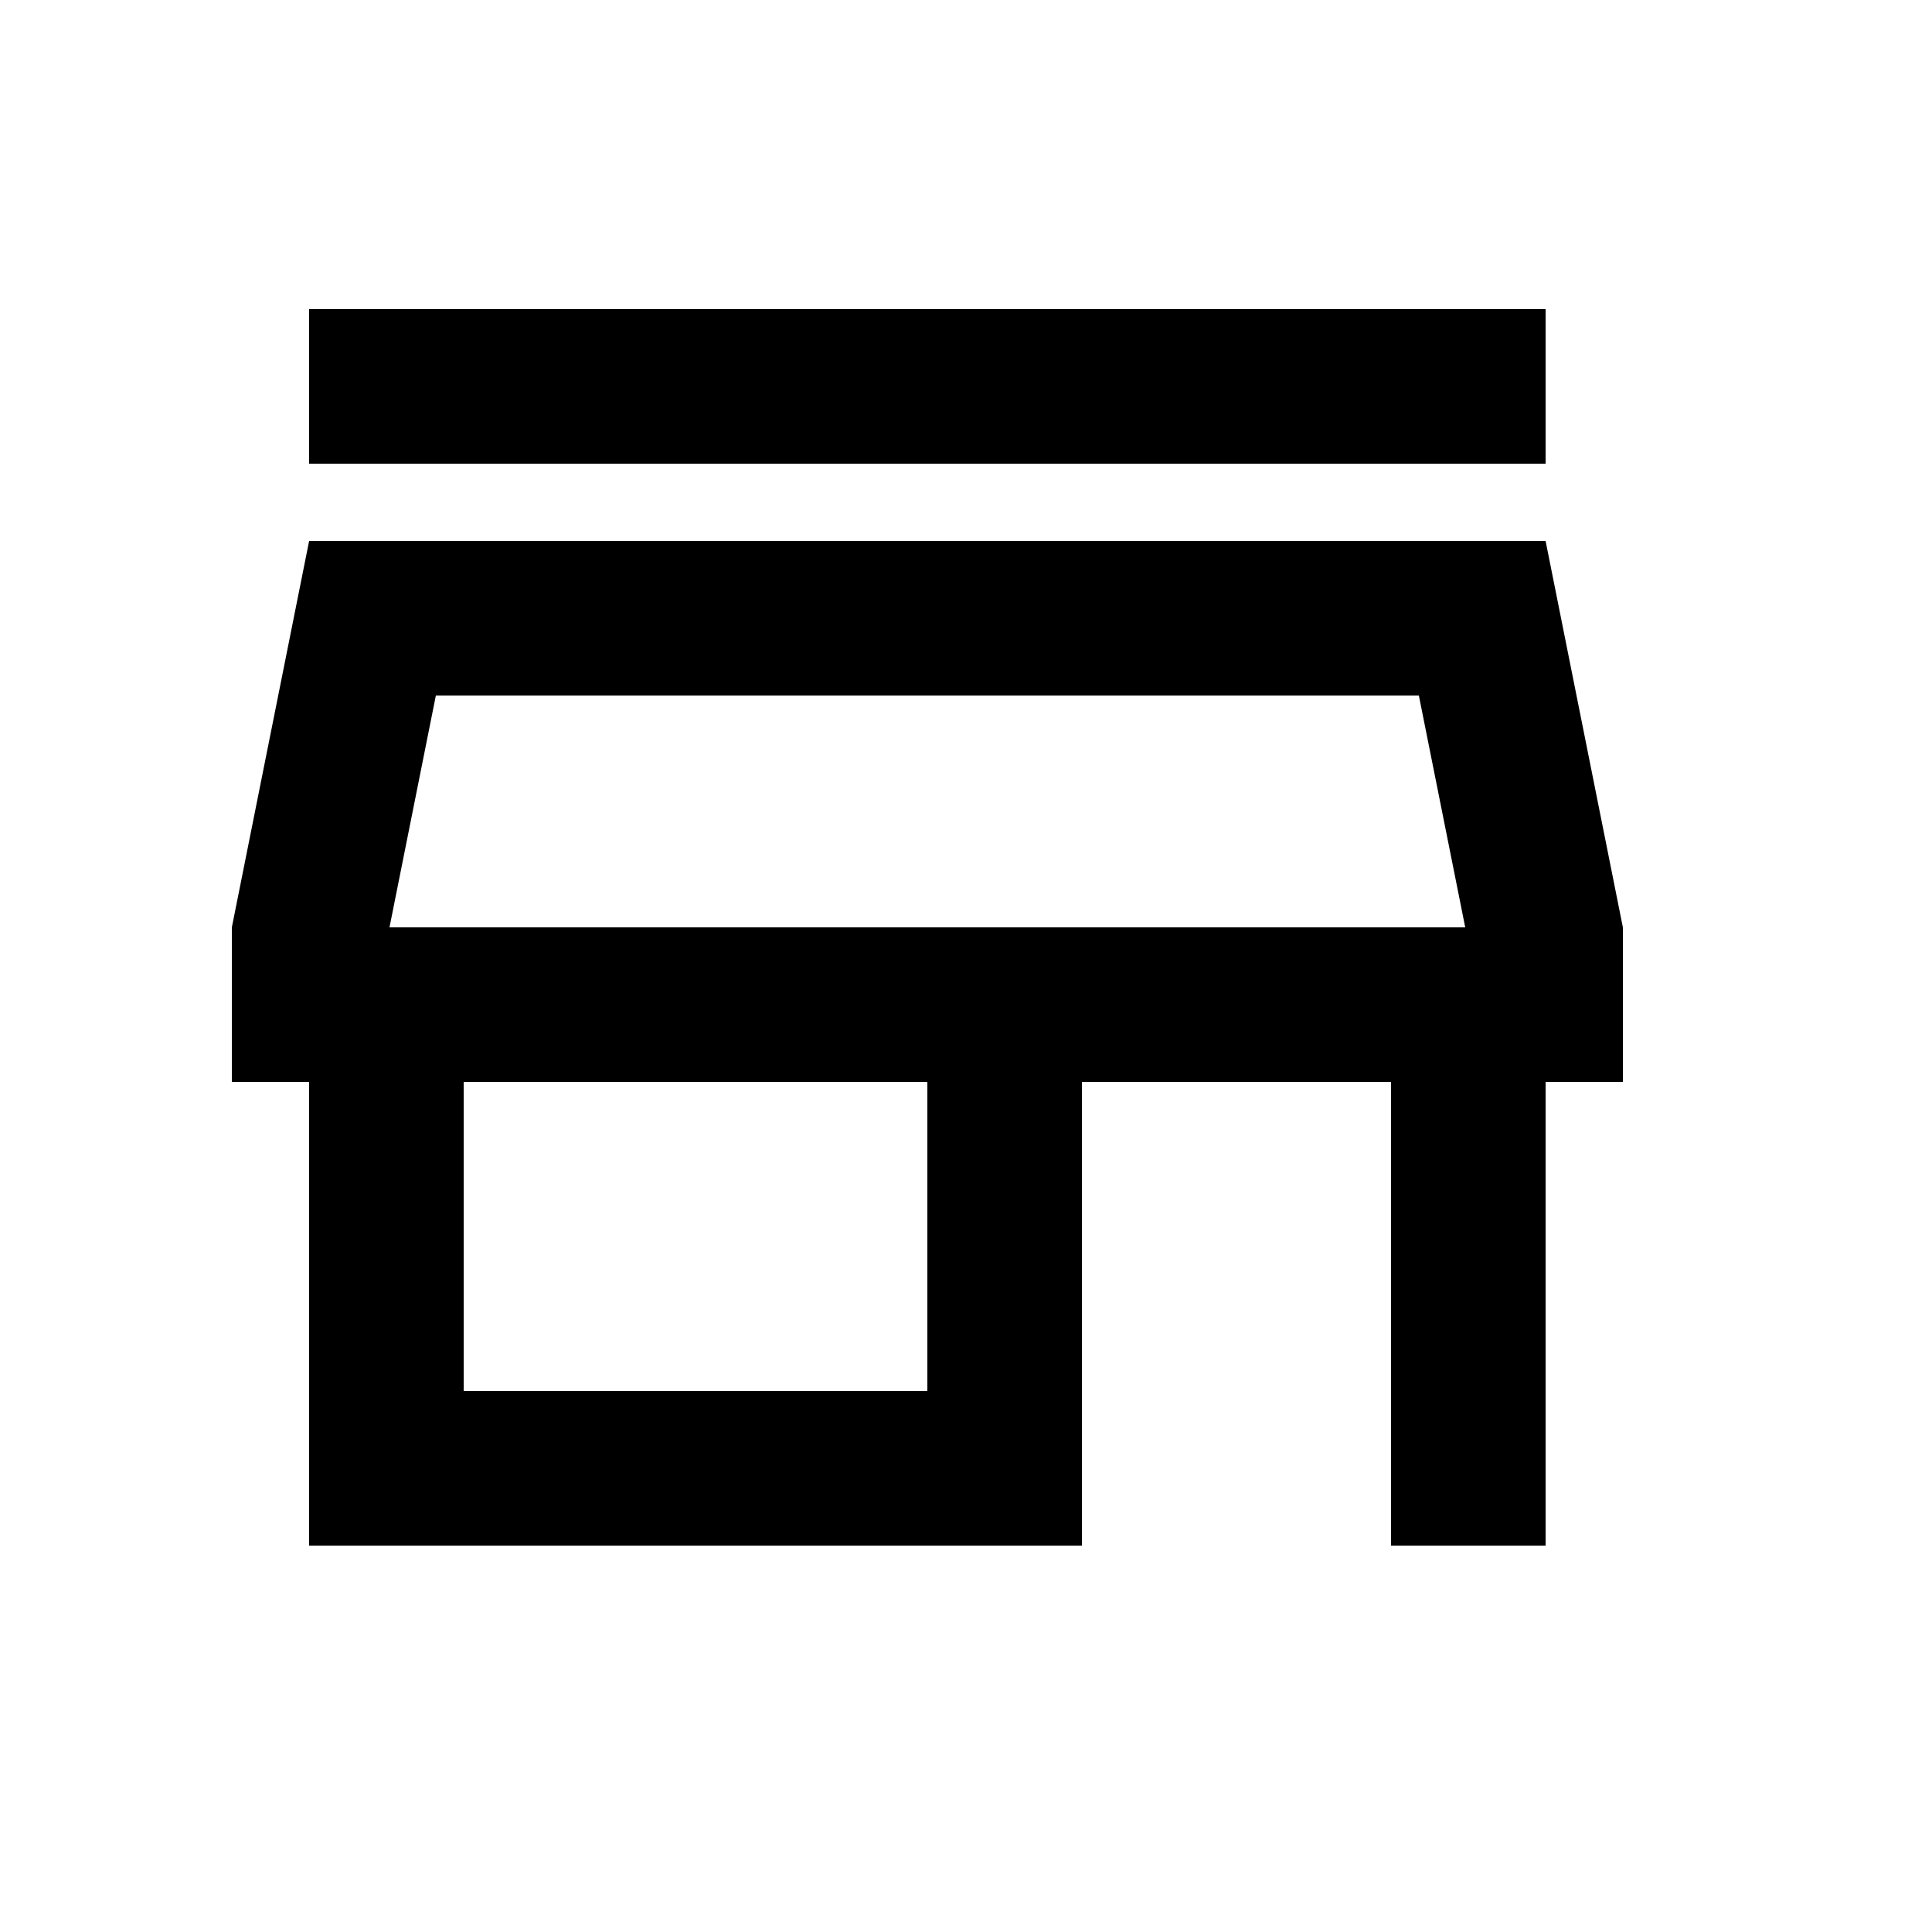 <svg class="MuiSvgIcon-root MuiSvgIcon-fontSizeMedium homepage-section__activity-icon activity-icon_main css-vubbuv" focusable="false" aria-hidden="true" viewBox="0 0 25 25" data-testid="StoreOutlinedIcon" width="24" height="24"><path d="m18.36 9 .6 3H5.04l.6-3h12.72M20 4H4v2h16V4zm0 3H4l-1 5v2h1v6h10v-6h4v6h2v-6h1v-2l-1-5zM6 18v-4h6v4H6z"></path></svg>
